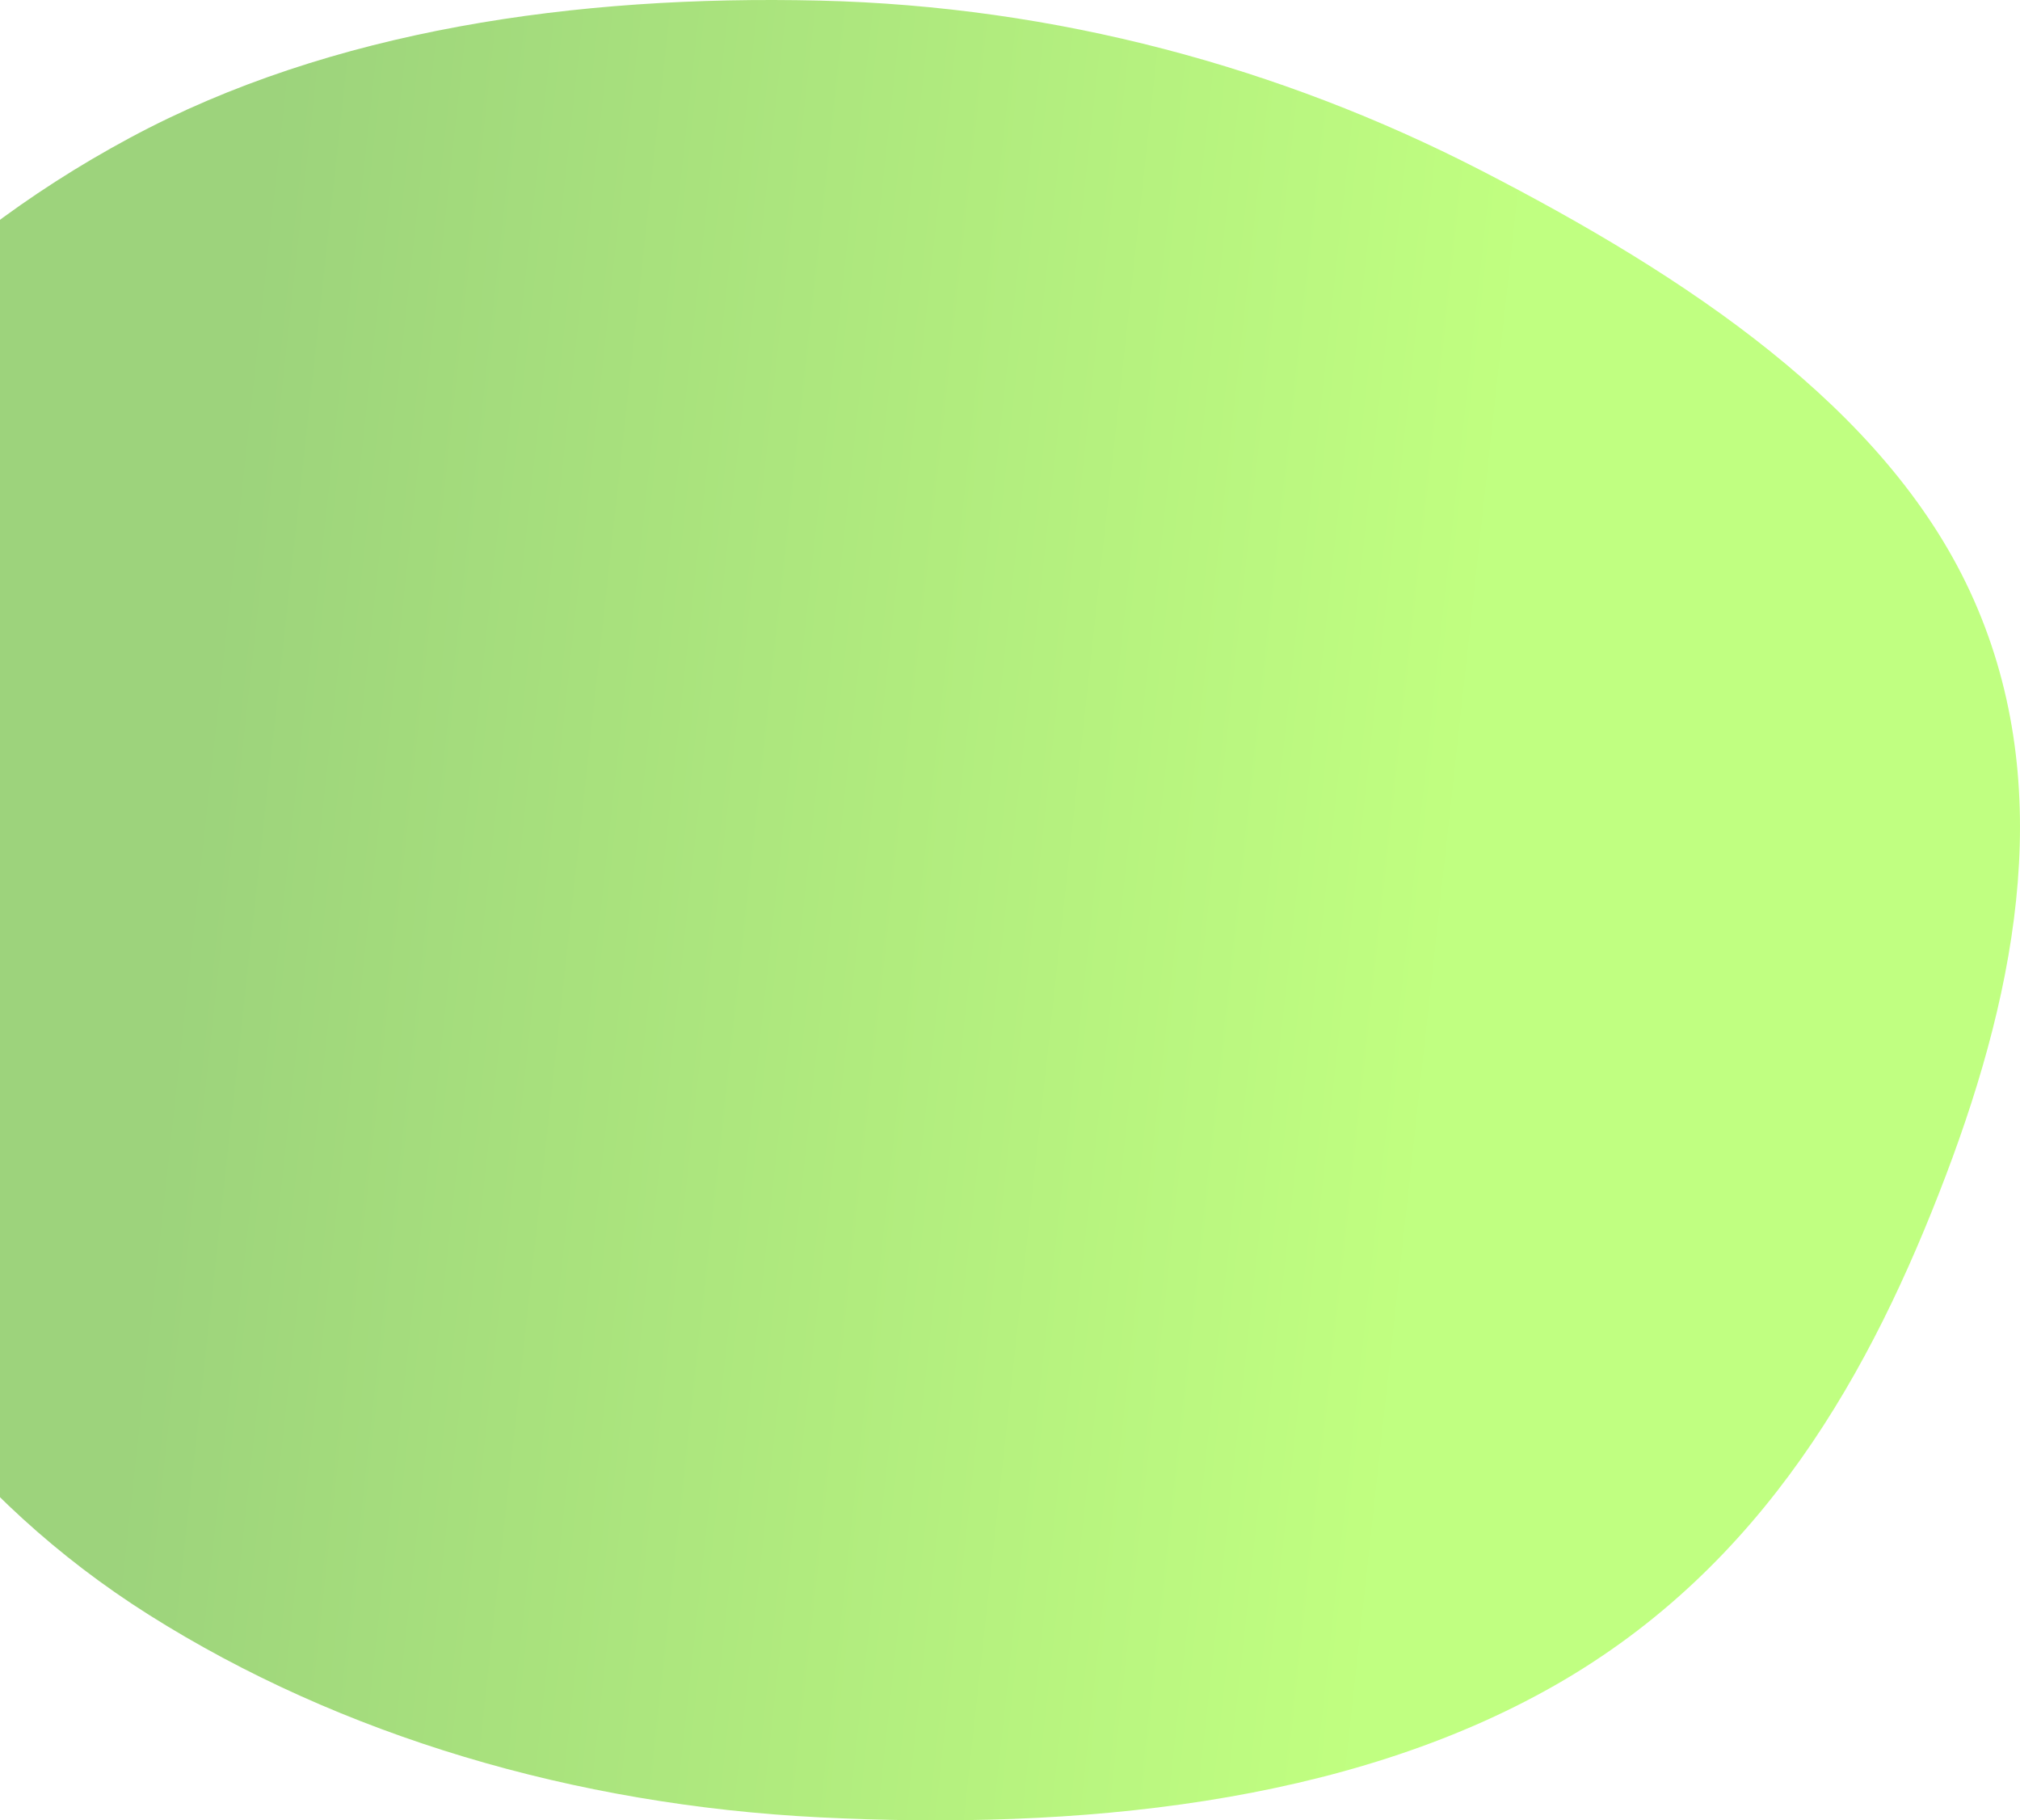 <svg width="515" height="464" viewBox="0 0 515 464" fill="none" xmlns="http://www.w3.org/2000/svg">
<path fill-rule="evenodd" clip-rule="evenodd" d="M208.913 0.152C269.336 1.578 326.524 17.215 377.191 43.233C430.171 70.439 480.544 103.947 502.266 150.789C524.426 198.578 514.603 250.892 496.09 299.638C477.203 349.369 449.716 399.224 396.373 429.612C343.113 459.952 274.468 466.521 208.913 463.233C146.512 460.103 86.842 442.446 38.003 411.636C-9.227 381.84 -38.652 339.644 -58.458 294.559C-78.618 248.668 -92.114 199.846 -75.593 153.058C-58.639 105.046 -19.045 63.167 33.157 35.111C84.346 7.6 147.007 -1.31 208.913 0.152Z" fill="url(#paint0_linear)" fill-opacity="0.7"/>
<defs>
<linearGradient id="paint0_linear" x1="50.196" y1="203.218" x2="470.556" y2="249.24" gradientUnits="userSpaceOnUse">
<stop stop-color="#73C144"/>
<stop offset="0.752" stop-color="#A6FF4B"/>
</linearGradient>
</defs>
</svg>
